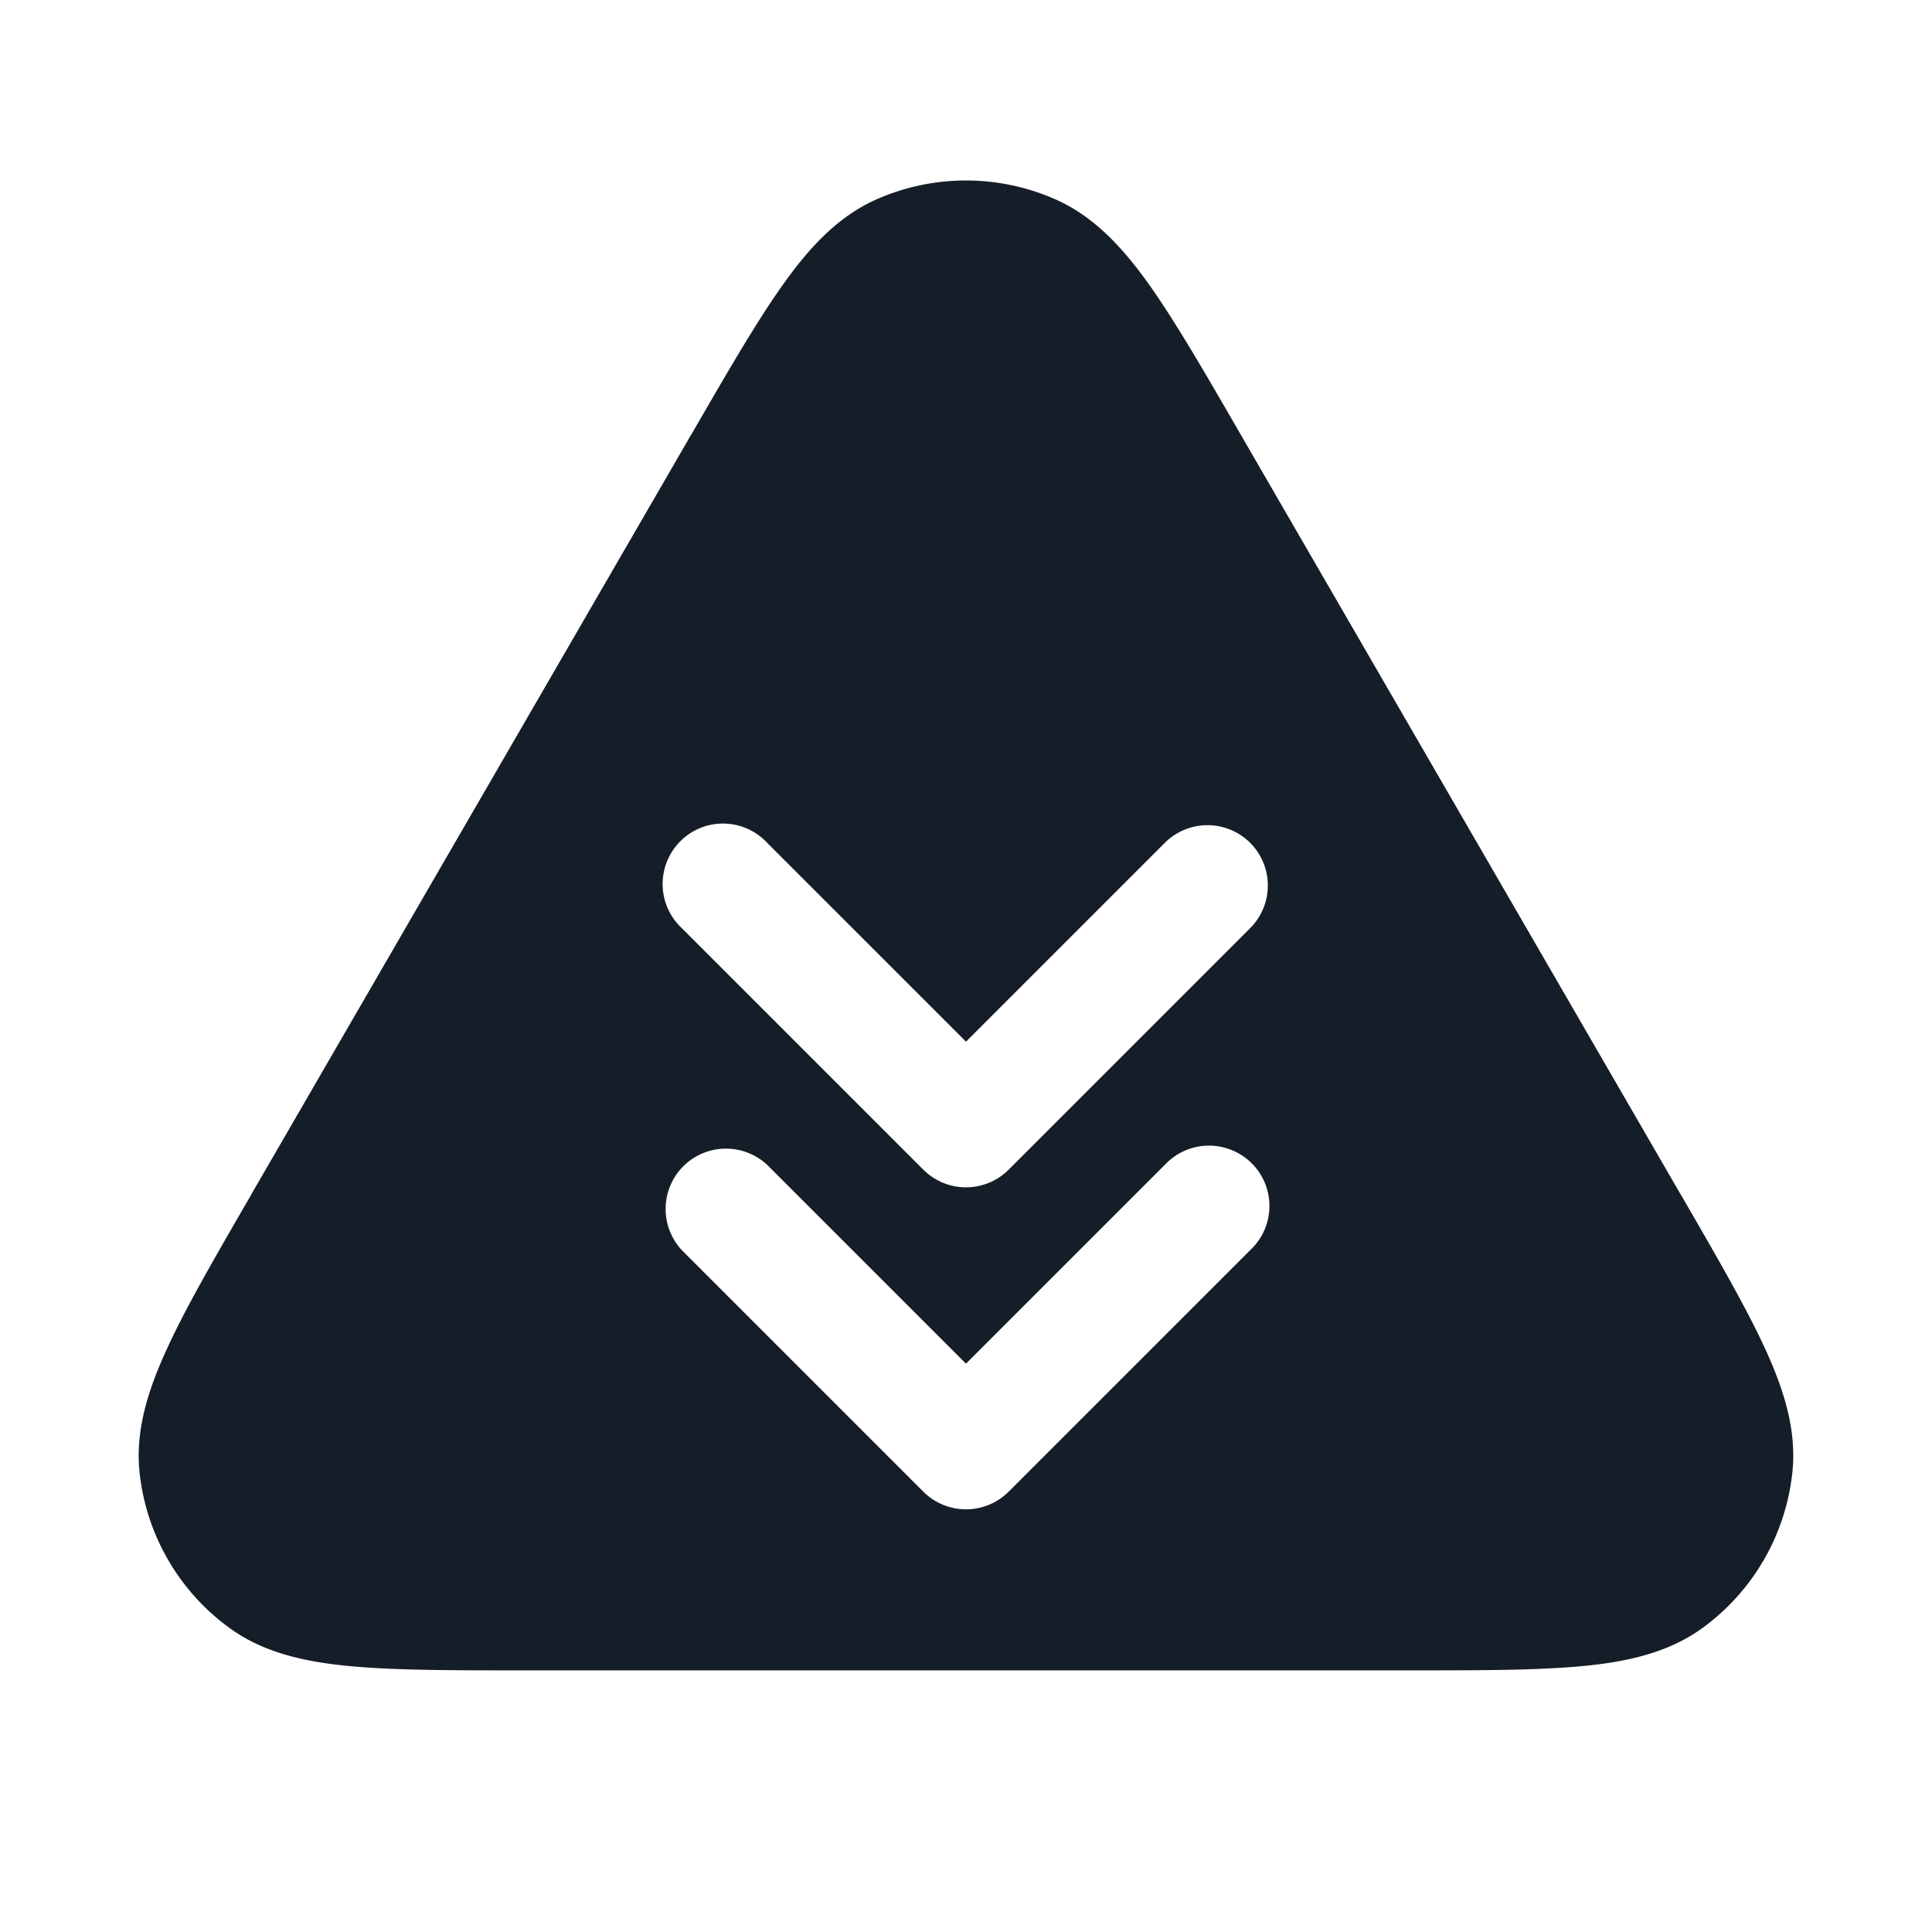<svg xmlns="http://www.w3.org/2000/svg" viewBox="0 0 24 24"><path fill="#151E28" d="M13.117 2.479c.485.216.844.614 1.168 1.071.321.455.676 1.067 1.114 1.825l.019.033 5.45 9.413.02.033c.44.76.796 1.375 1.03 1.881.236.51.403 1.021.348 1.55a2.75 2.75 0 0 1-1.118 1.939c-.43.313-.955.424-1.515.475-.555.051-1.267.051-2.145.051H6.512c-.878 0-1.589 0-2.145-.051-.559-.051-1.085-.162-1.515-.475a2.749 2.749 0 0 1-1.119-1.938c-.054-.53.113-1.04.35-1.55.233-.507.59-1.122 1.03-1.882l.018-.033 5.45-9.413.02-.033c.438-.757.793-1.371 1.115-1.825.323-.457.682-.855 1.167-1.071a2.75 2.75 0 0 1 2.234 0Zm2.413 7.991a.75.75 0 0 0-1.06 0L12 12.94l-2.47-2.47a.749.749 0 0 0-1.275.326.749.749 0 0 0 .215.734l3 3a.75.75 0 0 0 1.06 0l3-3a.75.75 0 0 0 0-1.06Zm0 5.06a.749.749 0 0 0-.326-1.275.749.749 0 0 0-.734.215L12 16.94l-2.47-2.47a.751.751 0 0 0-1.042.018.751.751 0 0 0-.018 1.042l3 3a.75.75 0 0 0 1.06 0Z"/></svg>